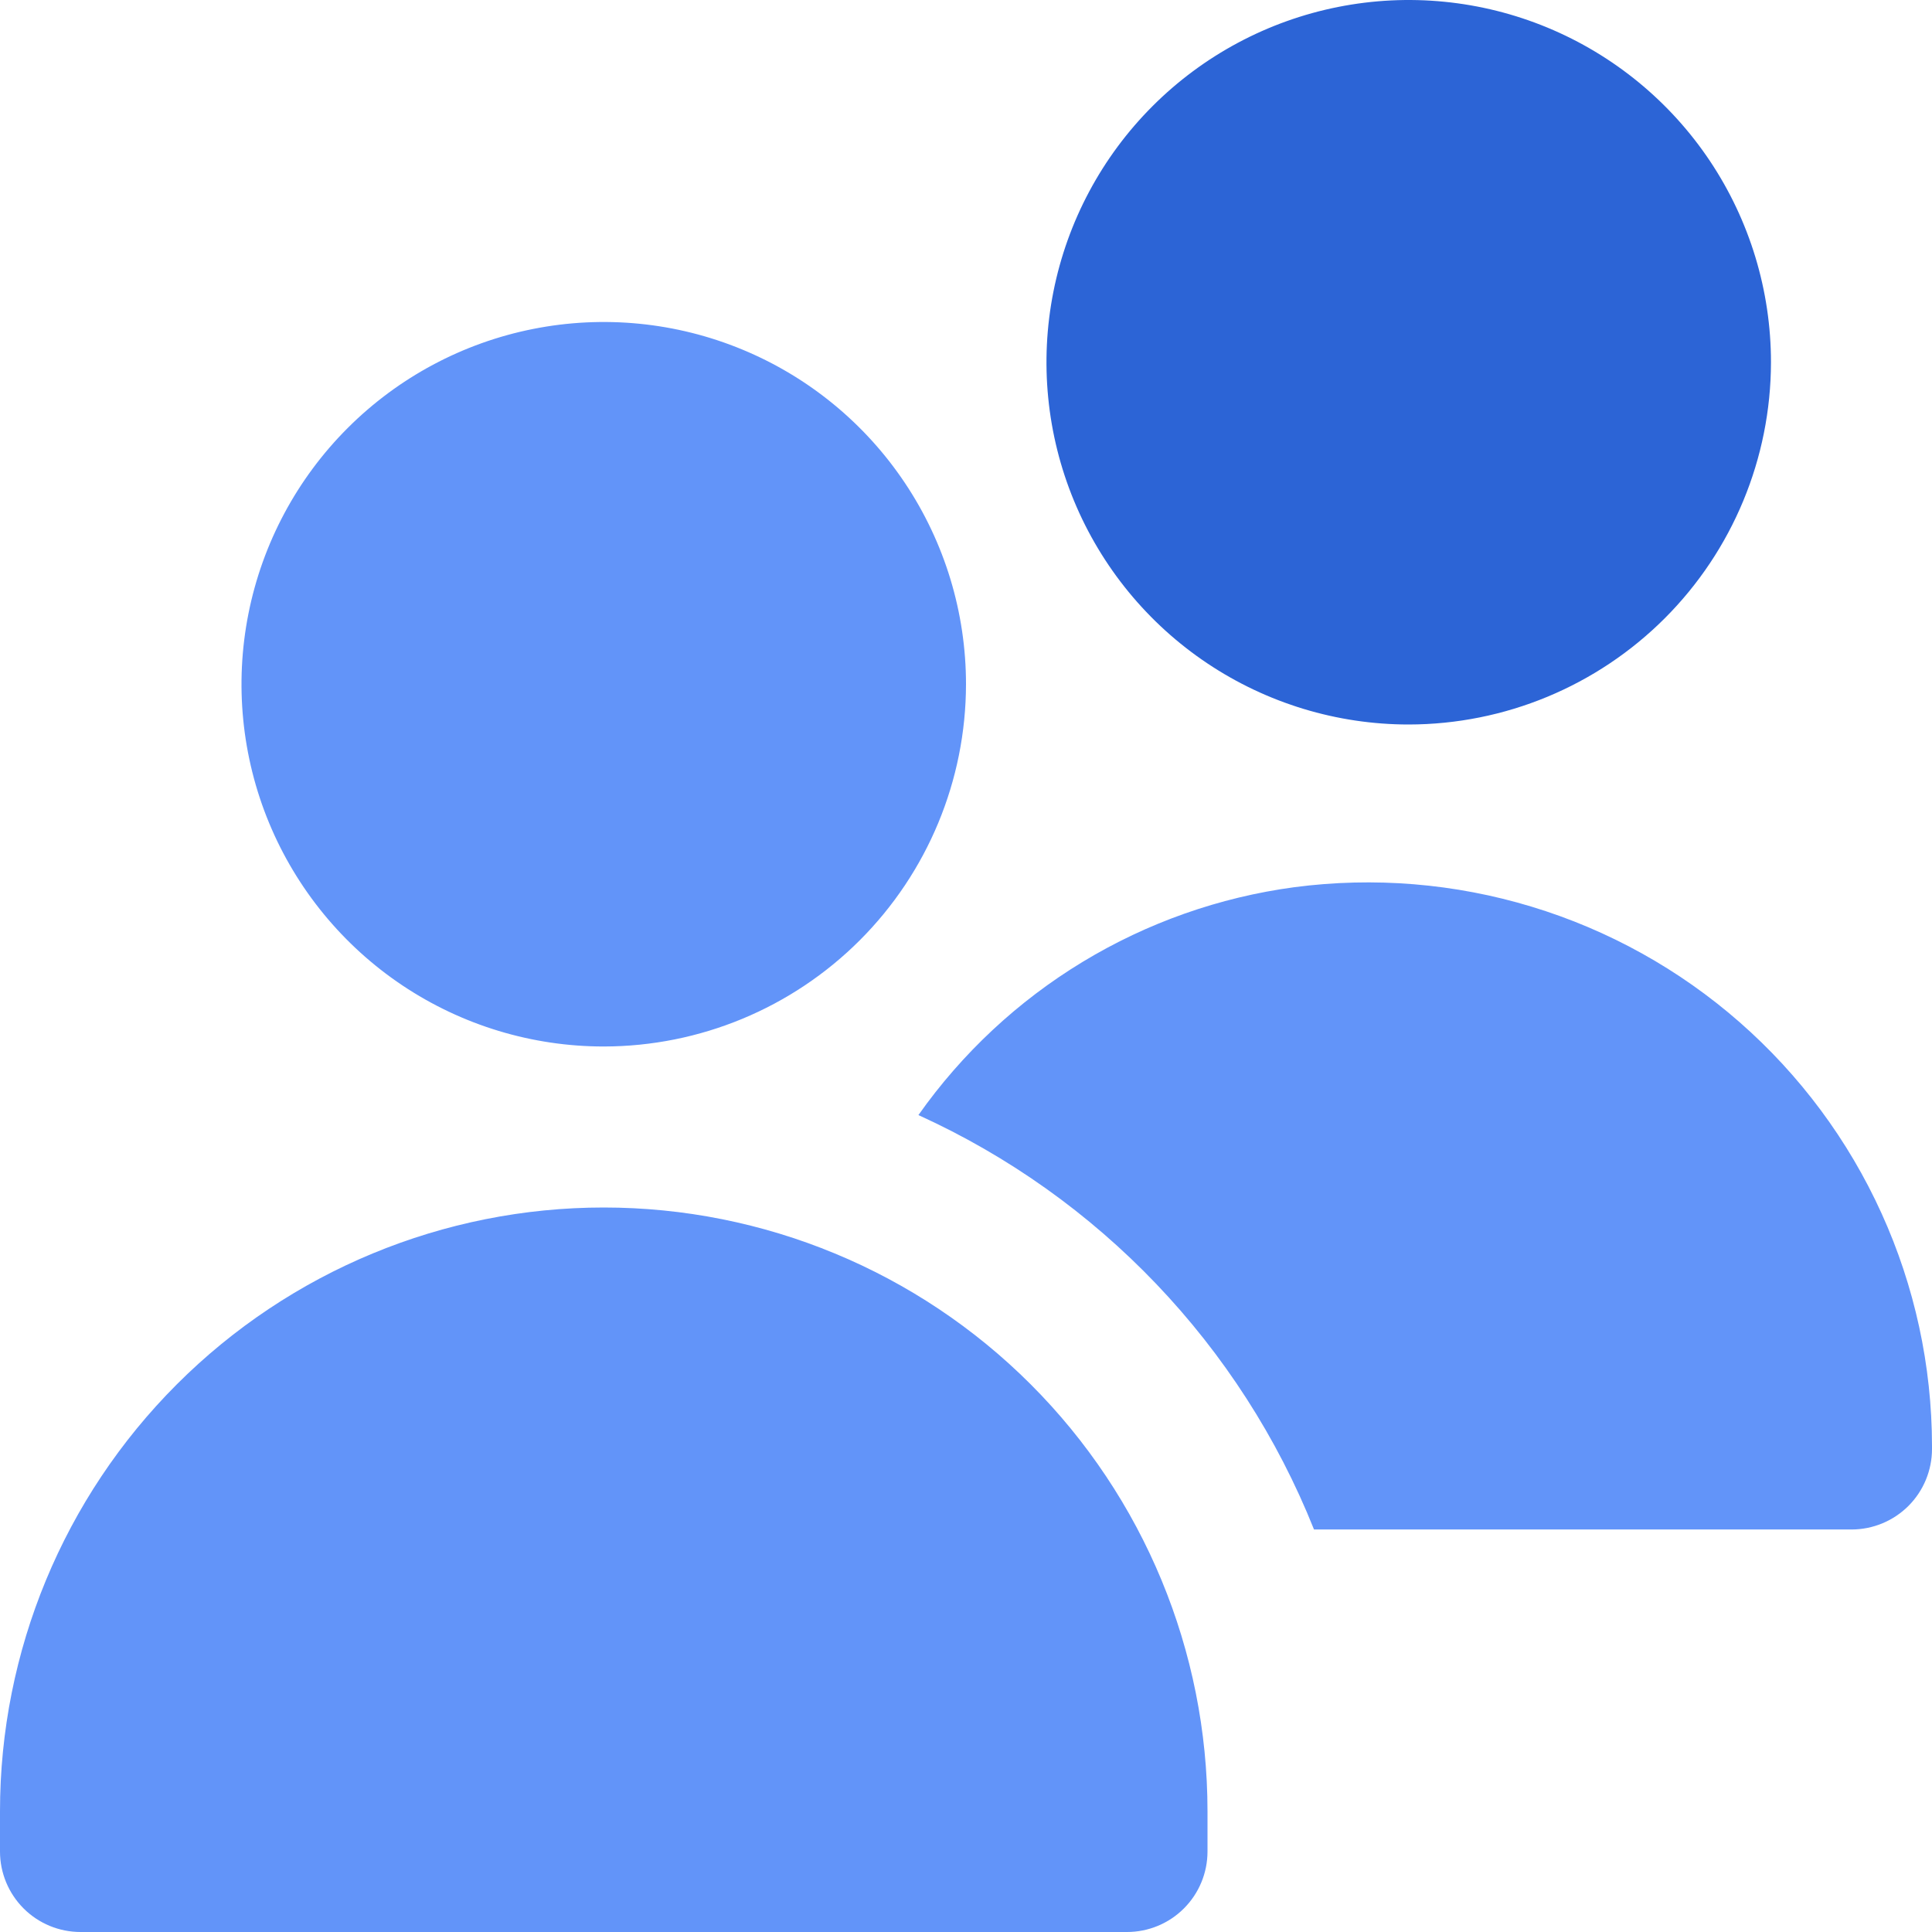<svg width="86" height="86" viewBox="0 0 86 86" fill="none" xmlns="http://www.w3.org/2000/svg">
<g clip-path="url(#clip0_1110_1623)">
<path d="M53.748 29.532C56.4 31.304 59.518 32.25 62.707 32.25C66.982 32.245 71.081 30.545 74.104 27.522C77.127 24.499 78.827 20.4 78.832 16.125C78.832 12.936 77.886 9.818 76.115 7.166C74.343 4.515 71.824 2.448 68.878 1.227C65.931 0.007 62.689 -0.312 59.561 0.31C56.433 0.932 53.56 2.468 51.305 4.723C49.05 6.978 47.514 9.851 46.892 12.979C46.27 16.107 46.589 19.349 47.809 22.296C49.03 25.242 51.097 27.761 53.748 29.532Z" fill="#2C64D6"/>
<path d="M26.875 46.583C23.686 46.583 20.568 45.638 17.916 43.866C15.265 42.094 13.198 39.575 11.977 36.629C10.757 33.683 10.438 30.44 11.06 27.312C11.682 24.184 13.218 21.311 15.473 19.056C17.728 16.801 20.601 15.265 23.729 14.643C26.857 14.021 30.099 14.34 33.046 15.561C35.992 16.781 38.511 18.848 40.282 21.5C42.054 24.151 43 27.269 43 30.458C42.995 34.733 41.295 38.832 38.272 41.855C35.249 44.878 31.15 46.579 26.875 46.583ZM50.167 86H3.583C2.633 86 1.722 85.623 1.05 84.951C0.378 84.278 0 83.367 0 82.417V80.625C0 73.497 2.831 66.662 7.872 61.621C12.912 56.581 19.747 53.75 26.875 53.75C34.003 53.75 40.839 56.581 45.879 61.621C50.919 66.662 53.75 73.497 53.75 80.625V82.417C53.75 83.367 53.373 84.278 52.7 84.951C52.029 85.623 51.117 86 50.167 86ZM57.616 39.492C54.279 39.94 51.07 41.072 48.191 42.817C45.311 44.563 42.823 46.885 40.882 49.636C48.912 53.283 55.221 59.893 58.491 68.083H82.417C83.367 68.083 84.278 67.706 84.951 67.034C85.623 66.362 86 65.45 86 64.5V64.364C85.996 60.792 85.231 57.262 83.754 54.01C82.278 50.757 80.124 47.857 77.438 45.503C74.752 43.149 71.594 41.395 68.176 40.359C64.758 39.322 61.158 39.027 57.616 39.492Z" fill="#6294F9"/>
</g>
<defs>
<clipPath id="clip0_1110_1623">
<rect width="86" height="86" fill="white"/>
</clipPath>
</defs>
</svg>
